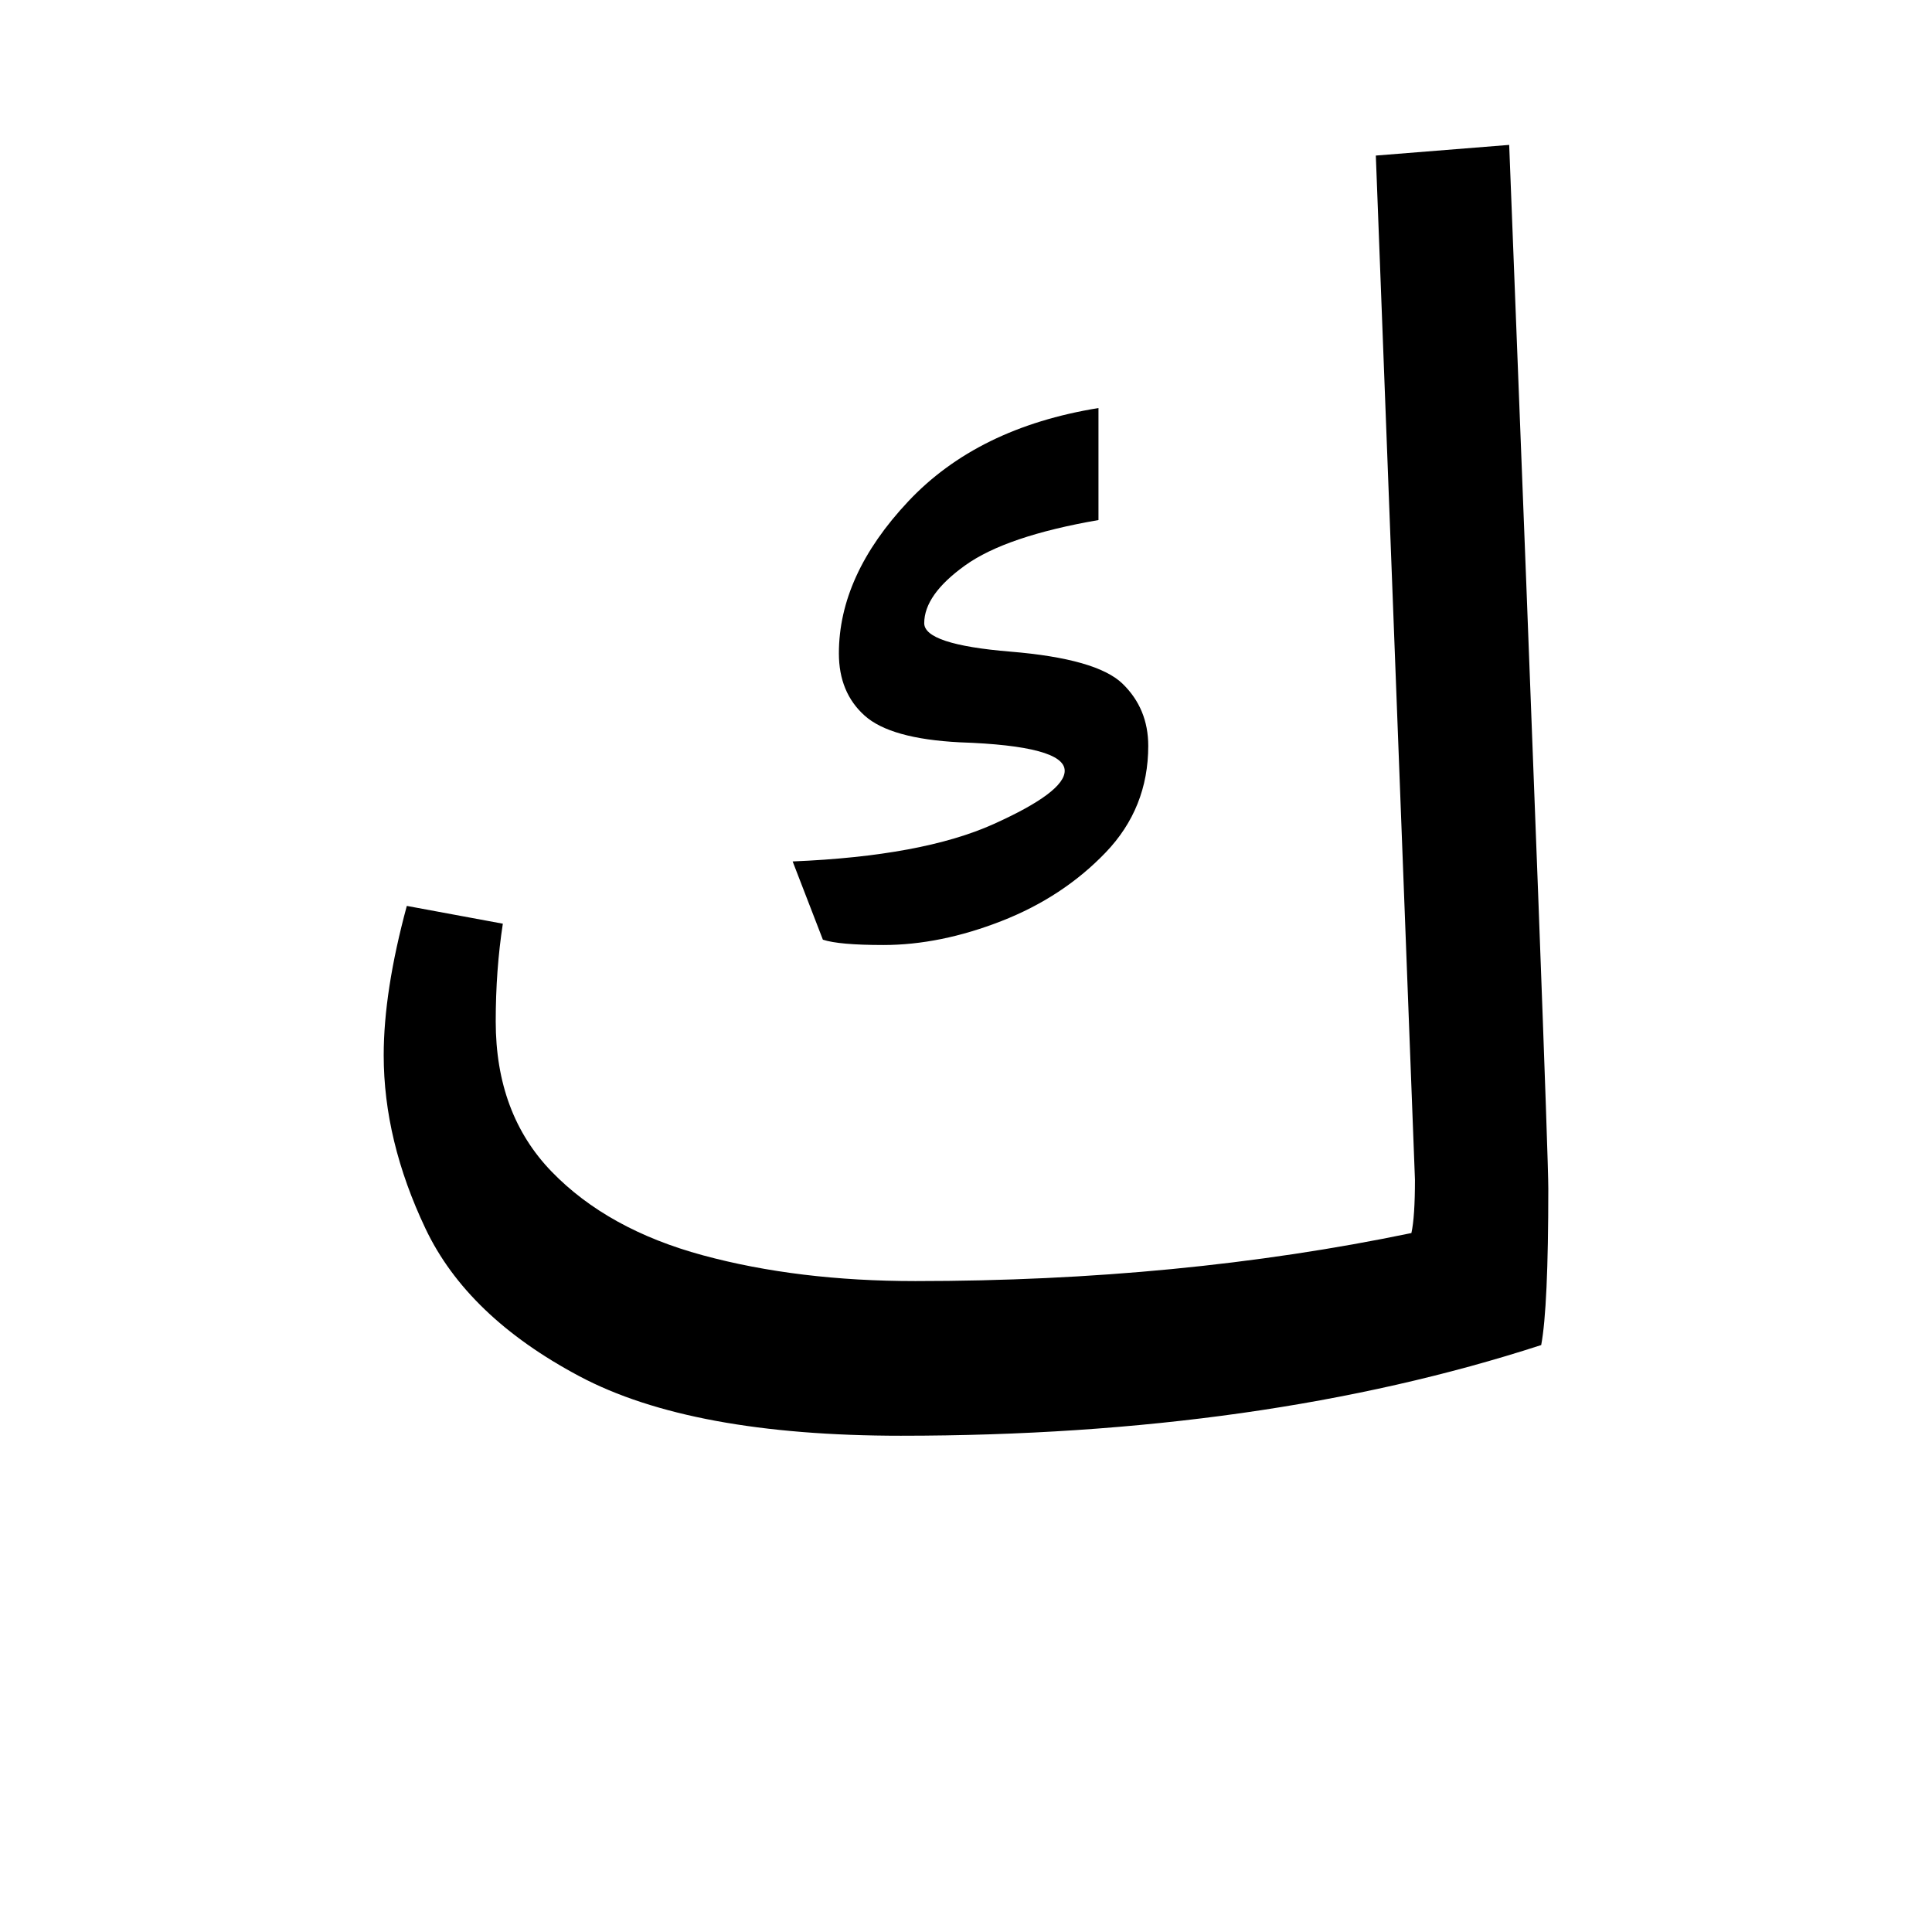<?xml version="1.0" encoding="UTF-8" standalone="no"?>
<!-- Created with Inkscape (http://www.inkscape.org/) -->

<svg
   width="200"
   height="200"
   viewBox="0 0 200 200"
   version="1.1"
   id="svg37630"
   inkscape:version="1.2.1 (9c6d41e410, 2022-07-14)"
   sodipodi:docname="142_lf2.svg"
   xmlns:inkscape="http://www.inkscape.org/namespaces/inkscape"
   xmlns:sodipodi="http://sodipodi.sourceforge.net/DTD/sodipodi-0.dtd"
   xmlns="http://www.w3.org/2000/svg"
   xmlns:svg="http://www.w3.org/2000/svg">
  <sodipodi:namedview
     id="namedview37632"
     pagecolor="#ffffff"
     bordercolor="#000000"
     borderopacity="0.25"
     inkscape:showpageshadow="2"
     inkscape:pageopacity="0.0"
     inkscape:pagecheckerboard="0"
     inkscape:deskcolor="#d1d1d1"
     inkscape:document-units="px"
     showgrid="false"
     inkscape:zoom="3.659624"
     inkscape:cx="58.749205"
     inkscape:cy="121.32394"
     inkscape:window-width="2040"
     inkscape:window-height="460"
     inkscape:window-x="696"
     inkscape:window-y="28"
     inkscape:window-maximized="1"
     inkscape:current-layer="layer1" />
  <defs
     id="defs37627">
    <clipPath
       clipPathUnits="userSpaceOnUse"
       id="clipPath49831">
      <g
         id="g49837">
        <g
           id="g49835">
          <path
             d="M 0,340.157 H 226.772 V 0 H 0 Z"
             id="path49833" />
        </g>
      </g>
    </clipPath>
    <clipPath
       clipPathUnits="userSpaceOnUse"
       id="clipPath49846">
      <g
         id="g49852">
        <g
           id="g49850">
          <path
             d="M 0,340.157 H 226.772 V 0 H 0 Z"
             id="path49848" />
        </g>
      </g>
    </clipPath>
    <clipPath
       clipPathUnits="userSpaceOnUse"
       id="clipPath3810">
      <path
         d="M 0,340.157 H 226.772 V 0 H 0 Z"
         id="path3808" />
    </clipPath>
    <clipPath
       clipPathUnits="userSpaceOnUse"
       id="clipPath63168">
      <g
         id="g63172"
         transform="translate(-138.897,-217.192)">
        <path
           d="M 0,340.157 H 226.772 V 0 H 0 Z"
           id="path63170" />
      </g>
    </clipPath>
    <clipPath
       clipPathUnits="userSpaceOnUse"
       id="clipPath63174">
      <g
         id="g63178"
         transform="translate(-81.893,-48.105)">
        <path
           d="M 0,340.157 H 226.772 V 0 H 0 Z"
           id="path63176" />
      </g>
    </clipPath>
    <clipPath
       clipPathUnits="userSpaceOnUse"
       id="clipPath75594">
      <g
         id="g75598"
         transform="translate(-127.758,-249.51)">
        <path
           d="M 0,340.157 H 226.772 V 0 H 0 Z"
           id="path75596" />
      </g>
    </clipPath>
    <clipPath
       clipPathUnits="userSpaceOnUse"
       id="clipPath75588">
      <g
         id="g75592"
         transform="translate(-138.896,-196.152)">
        <path
           d="M 0,340.157 H 226.772 V 0 H 0 Z"
           id="path75590" />
      </g>
    </clipPath>
    <clipPath
       clipPathUnits="userSpaceOnUse"
       id="clipPath75600">
      <g
         id="g75604"
         transform="translate(-150.38,-110.129)">
        <path
           d="M 0,340.157 H 226.772 V 0 H 0 Z"
           id="path75602" />
      </g>
    </clipPath>
    <clipPath
       clipPathUnits="userSpaceOnUse"
       id="clipPath75902">
      <g
         id="g75906"
         transform="translate(-117.376,-183.35)">
        <path
           d="M 0,340.157 H 226.772 V 0 H 0 Z"
           id="path75904" />
      </g>
    </clipPath>
    <clipPath
       clipPathUnits="userSpaceOnUse"
       id="clipPath75908">
      <g
         id="g75912"
         transform="translate(-122.316,-76)">
        <path
           d="M 0,340.157 H 226.772 V 0 H 0 Z"
           id="path75910" />
      </g>
    </clipPath>
    <clipPath
       clipPathUnits="userSpaceOnUse"
       id="clipPath76189">
      <g
         id="g76193"
         transform="translate(-91.837,-210.861)">
        <path
           d="M 0,340.157 H 226.772 V 0 H 0 Z"
           id="path76191" />
      </g>
    </clipPath>
    <clipPath
       clipPathUnits="userSpaceOnUse"
       id="clipPath76183">
      <g
         id="g76187"
         transform="translate(-135.27,-223.517)">
        <path
           d="M 0,340.157 H 226.772 V 0 H 0 Z"
           id="path76185" />
      </g>
    </clipPath>
    <clipPath
       clipPathUnits="userSpaceOnUse"
       id="clipPath76195">
      <g
         id="g76199"
         transform="translate(-135.27,-91.532)">
        <path
           d="M 0,340.157 H 226.772 V 0 H 0 Z"
           id="path76197" />
      </g>
    </clipPath>
    <clipPath
       clipPathUnits="userSpaceOnUse"
       id="clipPath9892">
      <path
         d="M 0,340.157 H 226.772 V 0 H 0 Z"
         id="path9890" />
    </clipPath>
    <clipPath
       clipPathUnits="userSpaceOnUse"
       id="clipPath76990">
      <g
         id="g76994"
         transform="translate(-121.171,-272.81)">
        <path
           d="M 0,340.157 H 226.772 V 0 H 0 Z"
           id="path76992" />
      </g>
    </clipPath>
    <clipPath
       clipPathUnits="userSpaceOnUse"
       id="clipPath76984">
      <g
         id="g76988"
         transform="translate(-116.257,-153.012)">
        <path
           d="M 0,340.157 H 226.772 V 0 H 0 Z"
           id="path76986" />
      </g>
    </clipPath>
    <clipPath
       clipPathUnits="userSpaceOnUse"
       id="clipPath79185">
      <g
         id="g79189"
         transform="translate(-116.682,-257.187)">
        <path
           d="M 0,340.157 H 226.772 V 0 H 0 Z"
           id="path79187" />
      </g>
    </clipPath>
    <clipPath
       clipPathUnits="userSpaceOnUse"
       id="clipPath79191">
      <g
         id="g79195"
         transform="translate(-137.927,-122.081)">
        <path
           d="M 0,340.157 H 226.772 V 0 H 0 Z"
           id="path79193" />
      </g>
    </clipPath>
    <clipPath
       clipPathUnits="userSpaceOnUse"
       id="clipPath79580">
      <g
         id="g79584"
         transform="translate(-100.302,-184.387)">
        <path
           d="M 0,340.157 H 226.772 V 0 H 0 Z"
           id="path79582" />
      </g>
    </clipPath>
    <clipPath
       clipPathUnits="userSpaceOnUse"
       id="clipPath79586">
      <g
         id="g79590"
         transform="translate(-111.503,-39.806)">
        <path
           d="M 0,340.157 H 226.772 V 0 H 0 Z"
           id="path79588" />
      </g>
    </clipPath>
    <clipPath
       clipPathUnits="userSpaceOnUse"
       id="clipPath79925">
      <path
         d="m 86.775,184.387 h -0.972 c -2.867,0 -4.766,0.74 -5.691,2.222 -0.925,1.478 -1.389,2.914 -1.389,4.302 0,1.017 0.487,2.29 1.458,3.818 0.972,1.526 2.845,2.29 5.622,2.29 h 2.36 c 8.697,0 31.937,1.087 35.733,3.262 3.794,2.173 5.692,4.88 5.692,8.12 0,2.221 -1.205,5.112 -3.611,8.676 -2.407,3.561 -6.409,7.819 -12.007,12.771 -5.599,4.949 -13.117,10.618 -22.556,17.004 l 0.138,1.11 c 0.371,4.997 0.926,8.42 1.667,10.272 0.37,0.74 2.221,2.082 5.551,4.025 6.015,3.609 13.487,7.566 22.418,11.868 8.93,4.304 17.883,7.983 26.86,11.036 l -2.22,-12.215 c -6.757,-2.408 -14.485,-5.577 -23.182,-9.509 -8.699,-3.934 -15.733,-7.52 -21.1,-10.757 l 3.886,-2.916 c 5.645,-4.257 10.988,-8.561 16.034,-12.909 5.043,-4.351 9.162,-8.862 12.354,-13.533 3.193,-4.675 4.789,-9.742 4.789,-15.201 0,-8.237 -3.608,-14.435 -10.827,-18.6 -5.83,-3.424 -30.829,-5.136 -41.008,-5.136"
         style="fill:#f91536;fill-opacity:1;fill-rule:nonzero;stroke:none;stroke-width:1"
         id="path79927" />
    </clipPath>
    <clipPath
       clipPathUnits="userSpaceOnUse"
       id="clipPath61363">
      <g
         id="g61367"
         transform="translate(-81.152,-191.378)">
        <path
           d="M -5.623,347.148 H 221.149 V 6.991 H -5.623 Z"
           id="path61365" />
      </g>
    </clipPath>
    <clipPath
       clipPathUnits="userSpaceOnUse"
       id="clipPath61369">
      <g
         id="g61373"
         transform="translate(-101.344,-85.752)">
        <path
           d="M -5.623,347.148 H 221.149 V 6.991 H -5.623 Z"
           id="path61371" />
      </g>
    </clipPath>
  </defs>
  <g
     inkscape:label="Layer 1"
     inkscape:groupmode="layer"
     id="layer1">
    <path
       d="m 91.441,97.827 c -3.069,0 -5.153,-0.185 -6.257,-0.552 l -3.129,-8.099 c 8.956,-0.369 15.889,-1.656 20.799,-3.867 4.905,-2.208 7.363,-4.048 7.363,-5.52 0,-1.717 -3.621,-2.699 -10.86,-2.945 -4.785,-0.245 -8.069,-1.164 -9.847,-2.761 -1.781,-1.593 -2.669,-3.741 -2.669,-6.443 0,-5.397 2.393,-10.643 7.179,-15.736 4.785,-5.091 11.348,-8.312 19.693,-9.663 v 11.595 c -6.381,1.104 -10.983,2.669 -13.803,4.693 -2.825,2.025 -4.235,4.021 -4.235,5.983 0,1.472 2.973,2.455 8.927,2.945 5.951,0.491 9.815,1.595 11.596,3.312 1.776,1.72 2.668,3.865 2.668,6.443 0,4.296 -1.471,7.977 -4.416,11.043 -2.945,3.069 -6.535,5.431 -10.767,7.087 -4.235,1.656 -8.316,2.485 -12.241,2.485 m 1.841,50.8 c -14.48,0 -25.585,-2.052 -33.315,-6.165 -7.731,-4.109 -13.041,-9.204 -15.921,-15.277 -2.885,-6.075 -4.327,-12.056 -4.327,-17.945 0,-4.419 0.797,-9.572 2.393,-15.461 l 9.94,1.841 c -0.492,3.191 -0.737,6.565 -0.737,10.123 0,6.381 1.932,11.565 5.799,15.553 3.865,3.988 9.079,6.873 15.644,8.651 6.564,1.78 13.897,2.669 21.996,2.669 18.281,0 35.4,-1.657 51.352,-4.972 0.245,-1.103 0.368,-2.944 0.368,-5.52 L 142.425,16.104 156.231,15 c 2.697,68.717 4.049,104.731 4.049,108.043 0,8.221 -0.248,13.62 -0.736,16.197 -19.267,6.257 -41.353,9.387 -66.261,9.387"
       style="fill:#000000;fill-opacity:1;fill-rule:nonzero;stroke:none;stroke-width:1.333"
       id="path44857"
       clip-path="none" />
  </g>
</svg>
